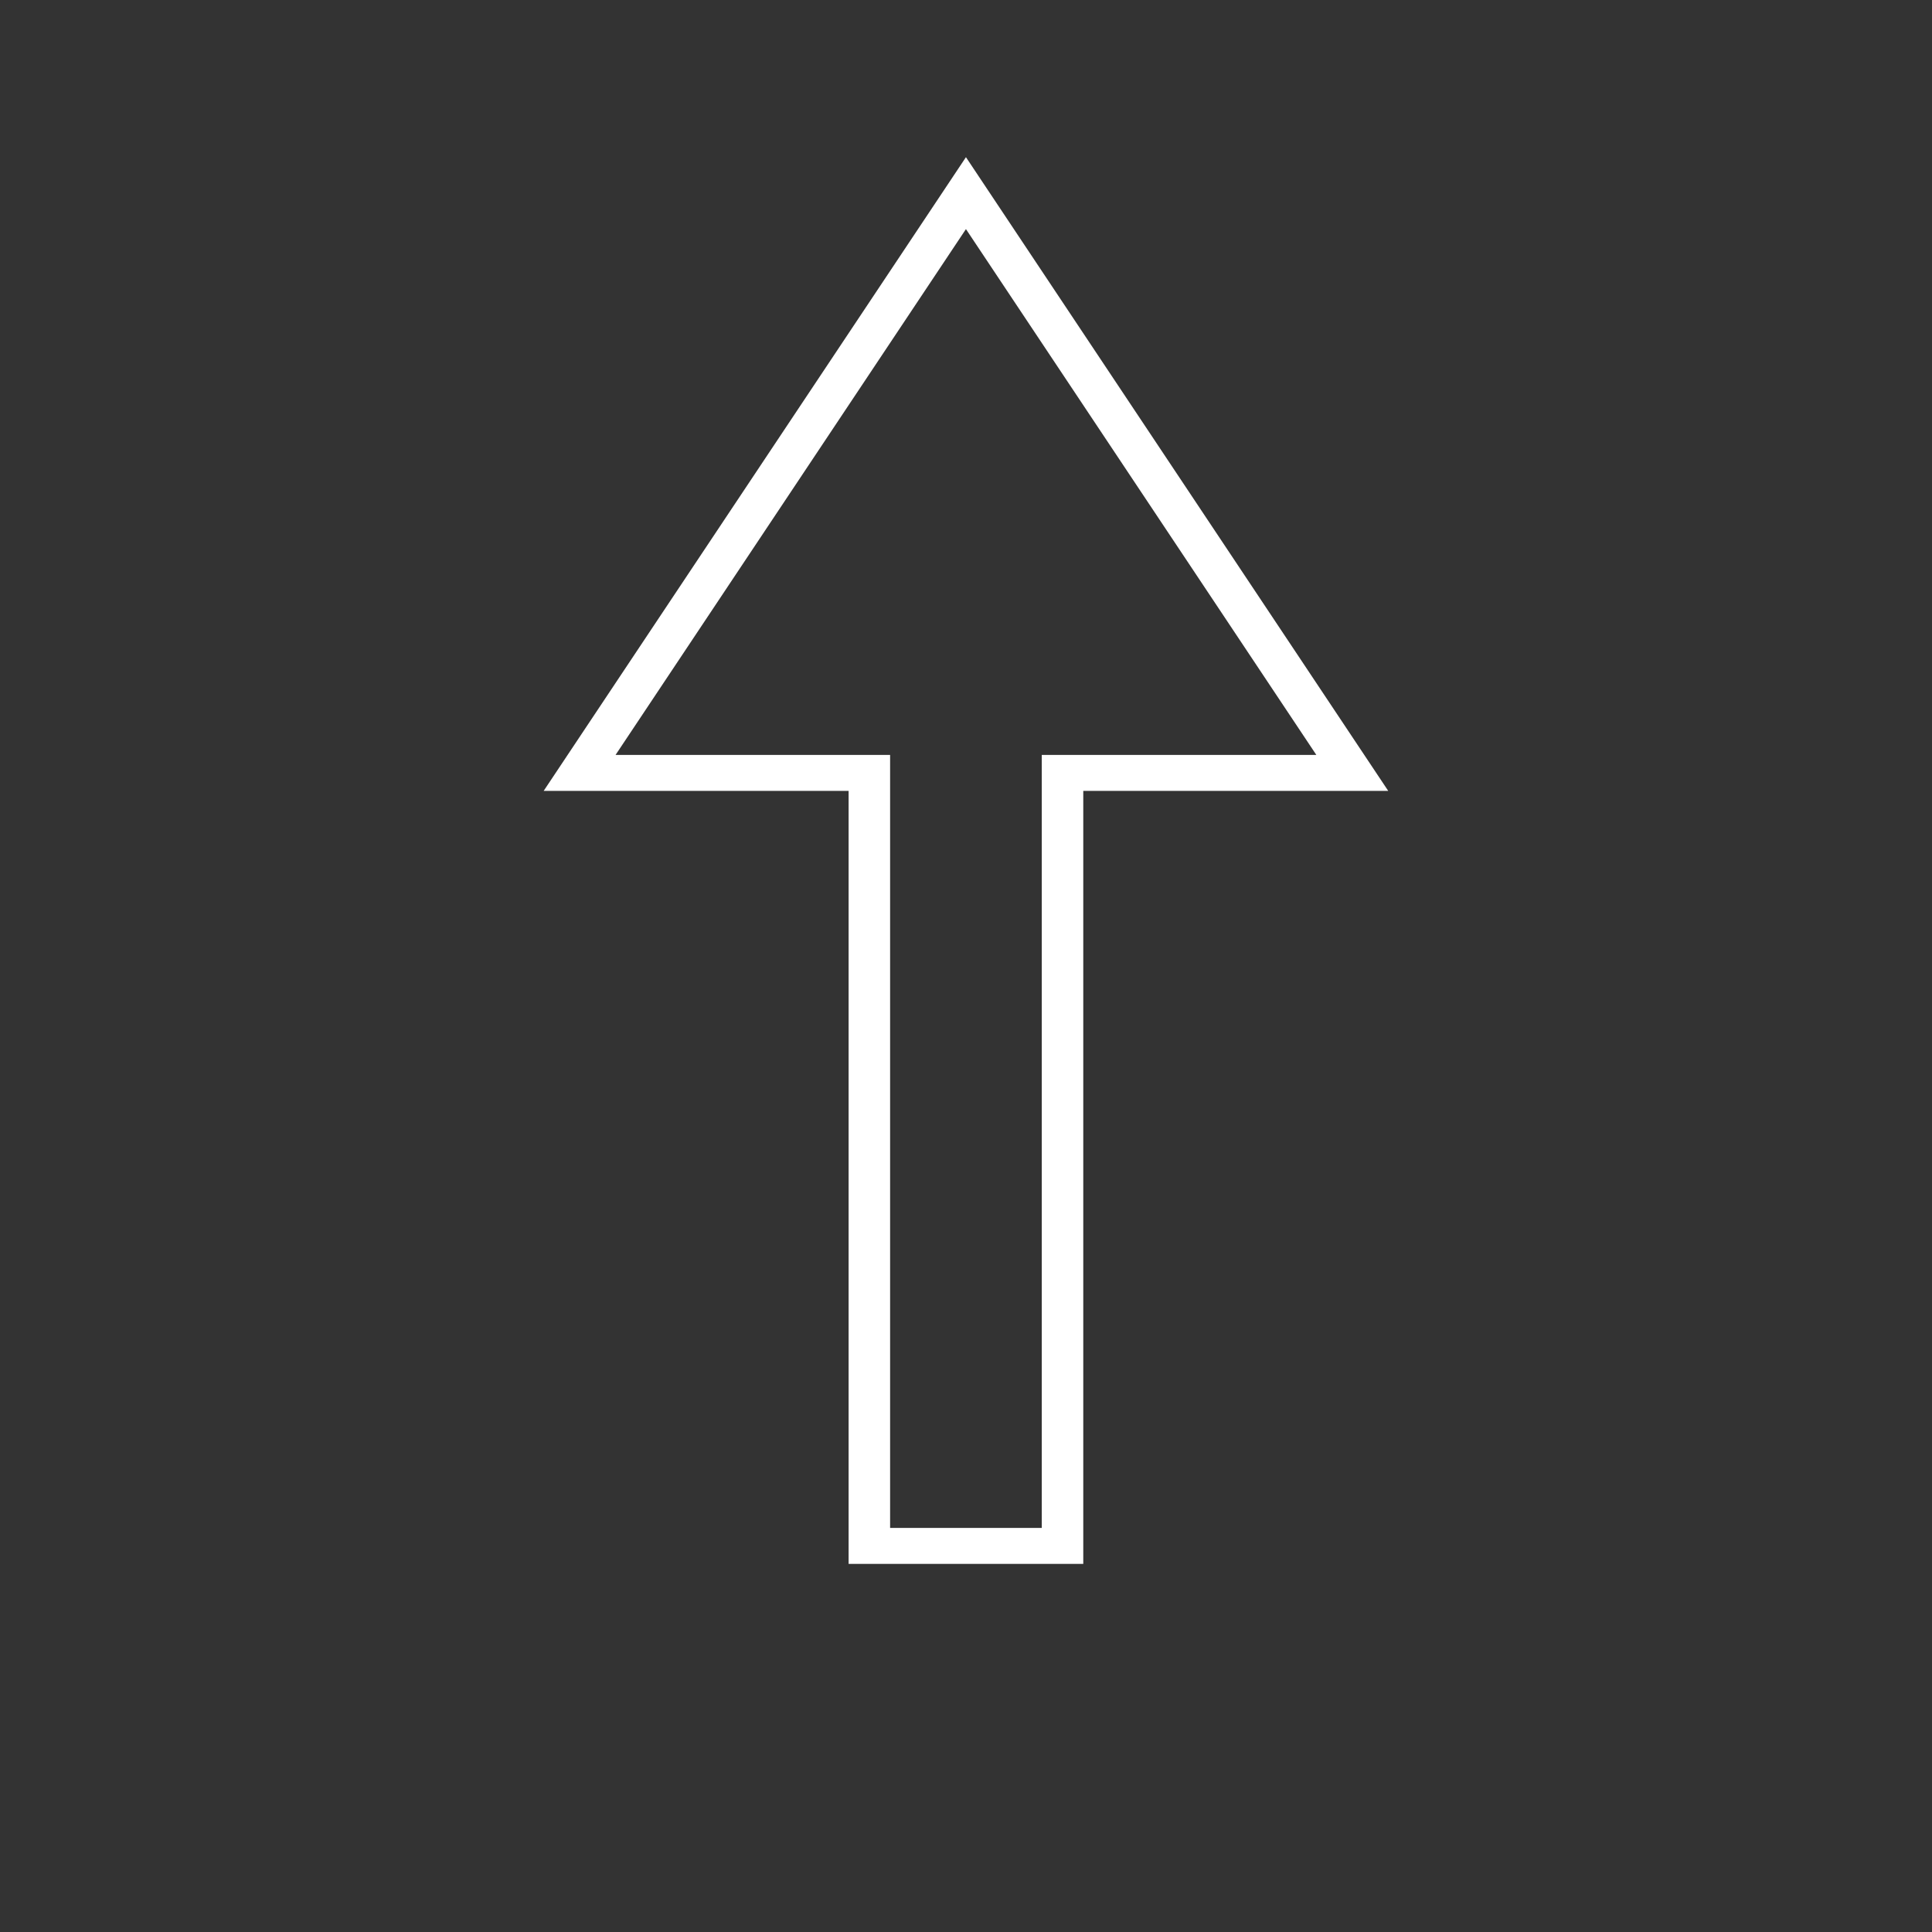 <?xml version="1.0" encoding="UTF-8" standalone="no"?>
<!-- Created with Inkscape (http://www.inkscape.org/) -->

<svg
   width="100mm"
   height="100mm"
   viewBox="0 0 100 100"
   version="1.1"
   id="svg5"
   inkscape:version="1.3 (0e150ed6c4, 2023-07-21)"
   sodipodi:docname="arrow (copy).svg"
   xmlns:inkscape="http://www.inkscape.org/namespaces/inkscape"
   xmlns:sodipodi="http://sodipodi.sourceforge.net/DTD/sodipodi-0.dtd"
   xmlns="http://www.w3.org/2000/svg"
   xmlns:svg="http://www.w3.org/2000/svg">
  <rect x="0" y="0" width="100" height="100" fill="#333333" stroke="none"/>
  <sodipodi:namedview
     id="namedview7"
     pagecolor="#ffffff"
     bordercolor="#111111"
     borderopacity="1"
     inkscape:showpageshadow="0"
     inkscape:pageopacity="0"
     inkscape:pagecheckerboard="1"
     inkscape:deskcolor="#d1d1d1"
     inkscape:document-units="mm"
     showgrid="false"
     inkscape:zoom="3.3638608"
     inkscape:cx="184.01475"
     inkscape:cy="172.42093"
     inkscape:window-width="1536"
     inkscape:window-height="891"
     inkscape:window-x="0"
     inkscape:window-y="0"
     inkscape:window-maximized="1"
     inkscape:current-layer="layer1" />
  <defs
     id="defs2">
    <linearGradient
       id="swatch26"
       inkscape:swatch="solid">
      <stop
         style="stop-color:#000000;stop-opacity:1;"
         offset="0"
         id="stop26" />
    </linearGradient>
    <linearGradient
       id="swatch25"
       inkscape:swatch="solid">
      <stop
         style="stop-color:#ffffff;stop-opacity:1;"
         offset="0"
         id="stop25" />
    </linearGradient>
    <linearGradient
       id="swatch3"
       inkscape:swatch="solid">
      <stop
         style="stop-color:#ffffff;stop-opacity:0;"
         offset="0"
         id="stop3" />
    </linearGradient>
  </defs>
  <g
     inkscape:label="Layer 1"
     inkscape:groupmode="layer"
     id="layer1">
    <path
       id="path1"
       style="stroke-width:1.913;paint-order:stroke fill markers;fill-opacity:0;fill-rule:nonzero;fill:#ffffff;stroke:#ffffff;stroke-opacity:1;stroke-dasharray:none"
       inkscape:transform-center-x="-1.7047966e-06"
       inkscape:transform-center-y="-4.9999983"
       d="M 16.815 -9.699 L -0.991 21.142 L 12.363 21.142 L 12.363 62.263 L 21.266 62.263 L 21.266 21.142 L 34.621 21.142 L 16.815 -9.699 z "
       transform="matrix(1.123,0,0,0.973,31.114,19.434)" />
  </g>
</svg>
